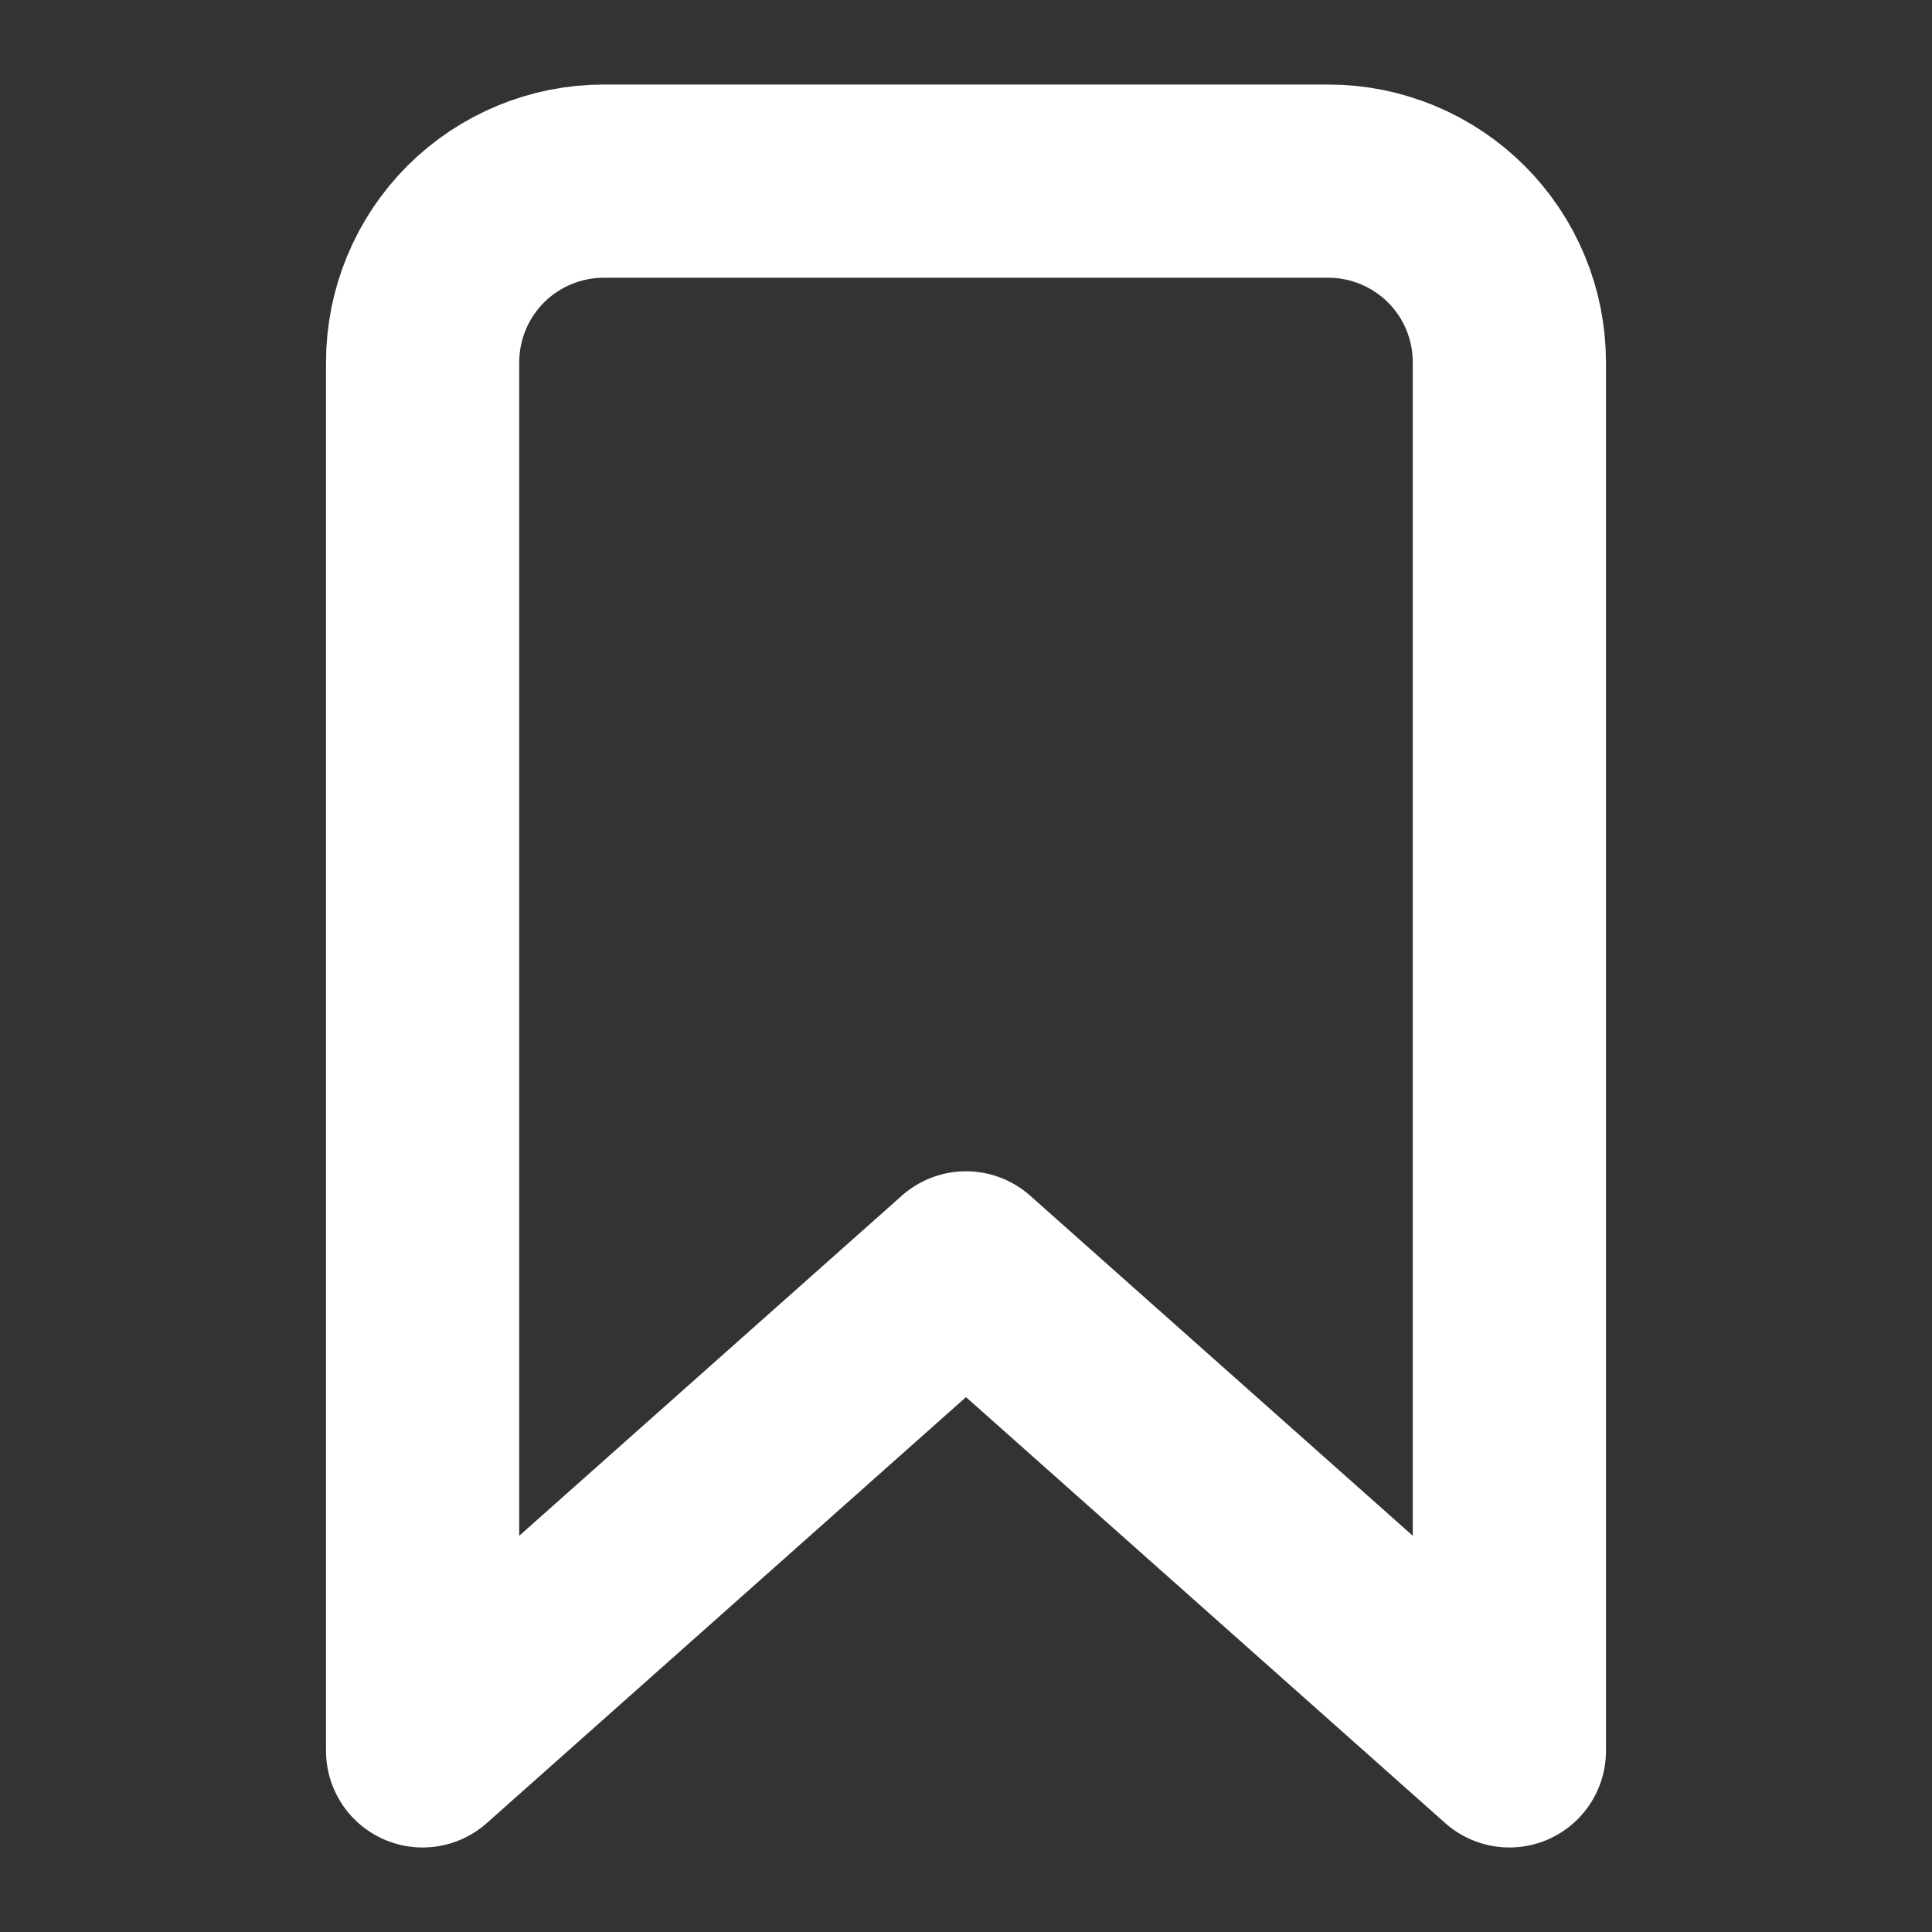<svg width="20" height="20" viewBox="0 0 20 20" fill="none" xmlns="http://www.w3.org/2000/svg">
<rect x="0" y="0" width="20" height="20" fill="#333333" stroke="none"/>
<path d="M13.75 1.875H6.25C5.753 1.875 5.276 2.073 4.924 2.424C4.573 2.776 4.375 3.253 4.375 3.75V18.125L10 13.125L15.625 18.125V3.75C15.625 3.253 15.428 2.776 15.076 2.424C14.724 2.073 14.247 1.875 13.75 1.875Z" stroke="white" stroke-width="2" stroke-linecap="round" stroke-linejoin="round"/>
</svg>

